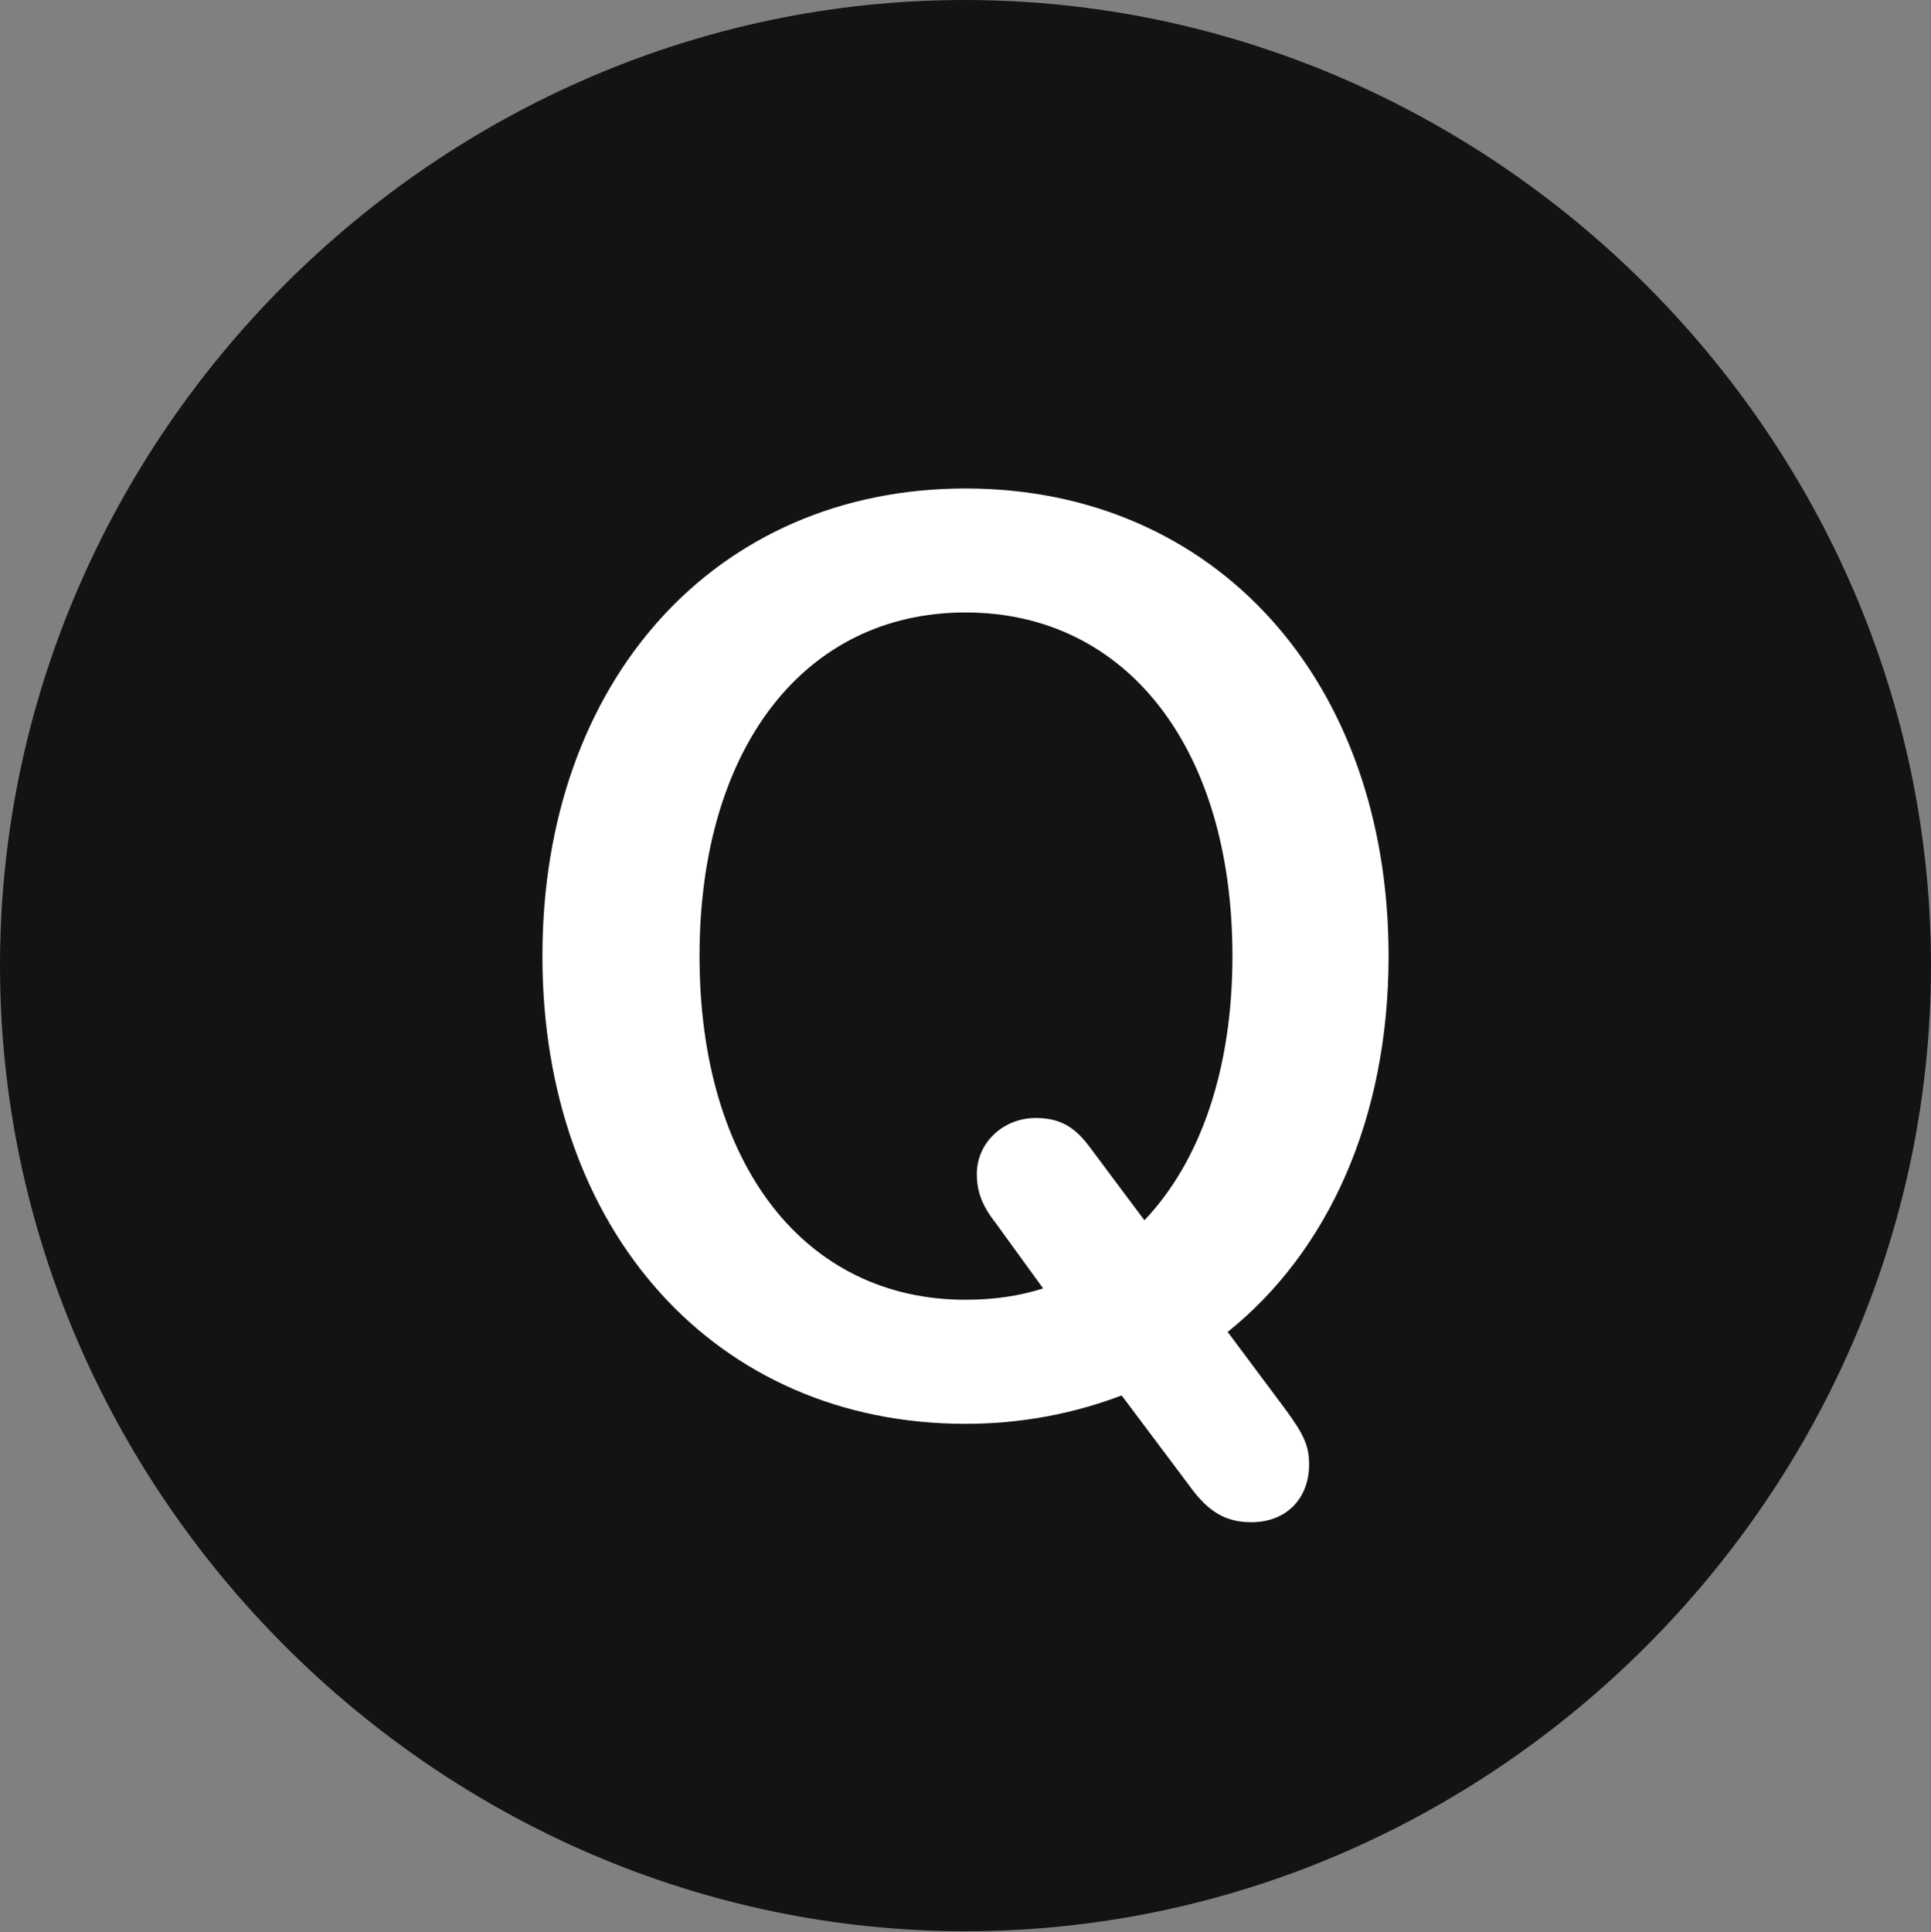 <?xml version="1.0" encoding="UTF-8"?>
<!--Generator: Apple Native CoreSVG 175.5-->
<!DOCTYPE svg
PUBLIC "-//W3C//DTD SVG 1.1//EN"
       "http://www.w3.org/Graphics/SVG/1.1/DTD/svg11.dtd">
<svg version="1.1" xmlns="http://www.w3.org/2000/svg" xmlns:xlink="http://www.w3.org/1999/xlink" width="19.922" height="19.932">
 <rect width="100%" height="100%" fill="#808080" stroke="none"/>
 <g>
  <rect height="19.932" opacity="0" width="19.922" x="0" y="0"/>
  <path d="M9.961 19.922C15.41 19.922 19.922 15.4 19.922 9.961C19.922 4.512 15.4 0 9.951 0C4.512 0 0 4.512 0 9.961C0 15.4 4.521 19.922 9.961 19.922Z" fill="#000000" fill-opacity="0.85"/>
  <path d="M9.961 14.688C7.383 14.688 5.596 12.695 5.596 9.863C5.596 7.021 7.383 5.039 9.961 5.039C12.539 5.039 14.326 7.021 14.326 9.863C14.326 11.543 13.701 12.91 12.666 13.74L13.271 14.551C13.457 14.805 13.506 14.922 13.506 15.107C13.506 15.459 13.271 15.703 12.91 15.703C12.656 15.703 12.471 15.605 12.275 15.332L11.572 14.395C11.084 14.58 10.547 14.688 9.961 14.688ZM9.961 13.408C10.254 13.408 10.518 13.369 10.762 13.291L10.273 12.617C10.127 12.432 10.078 12.285 10.078 12.109C10.078 11.787 10.352 11.533 10.684 11.533C10.918 11.533 11.074 11.611 11.23 11.816L11.807 12.588C12.383 11.982 12.715 11.035 12.715 9.863C12.715 7.715 11.621 6.318 9.961 6.318C8.301 6.318 7.217 7.715 7.217 9.863C7.217 12.012 8.301 13.408 9.961 13.408Z" fill="#ffffff"/>
 </g>
</svg>
